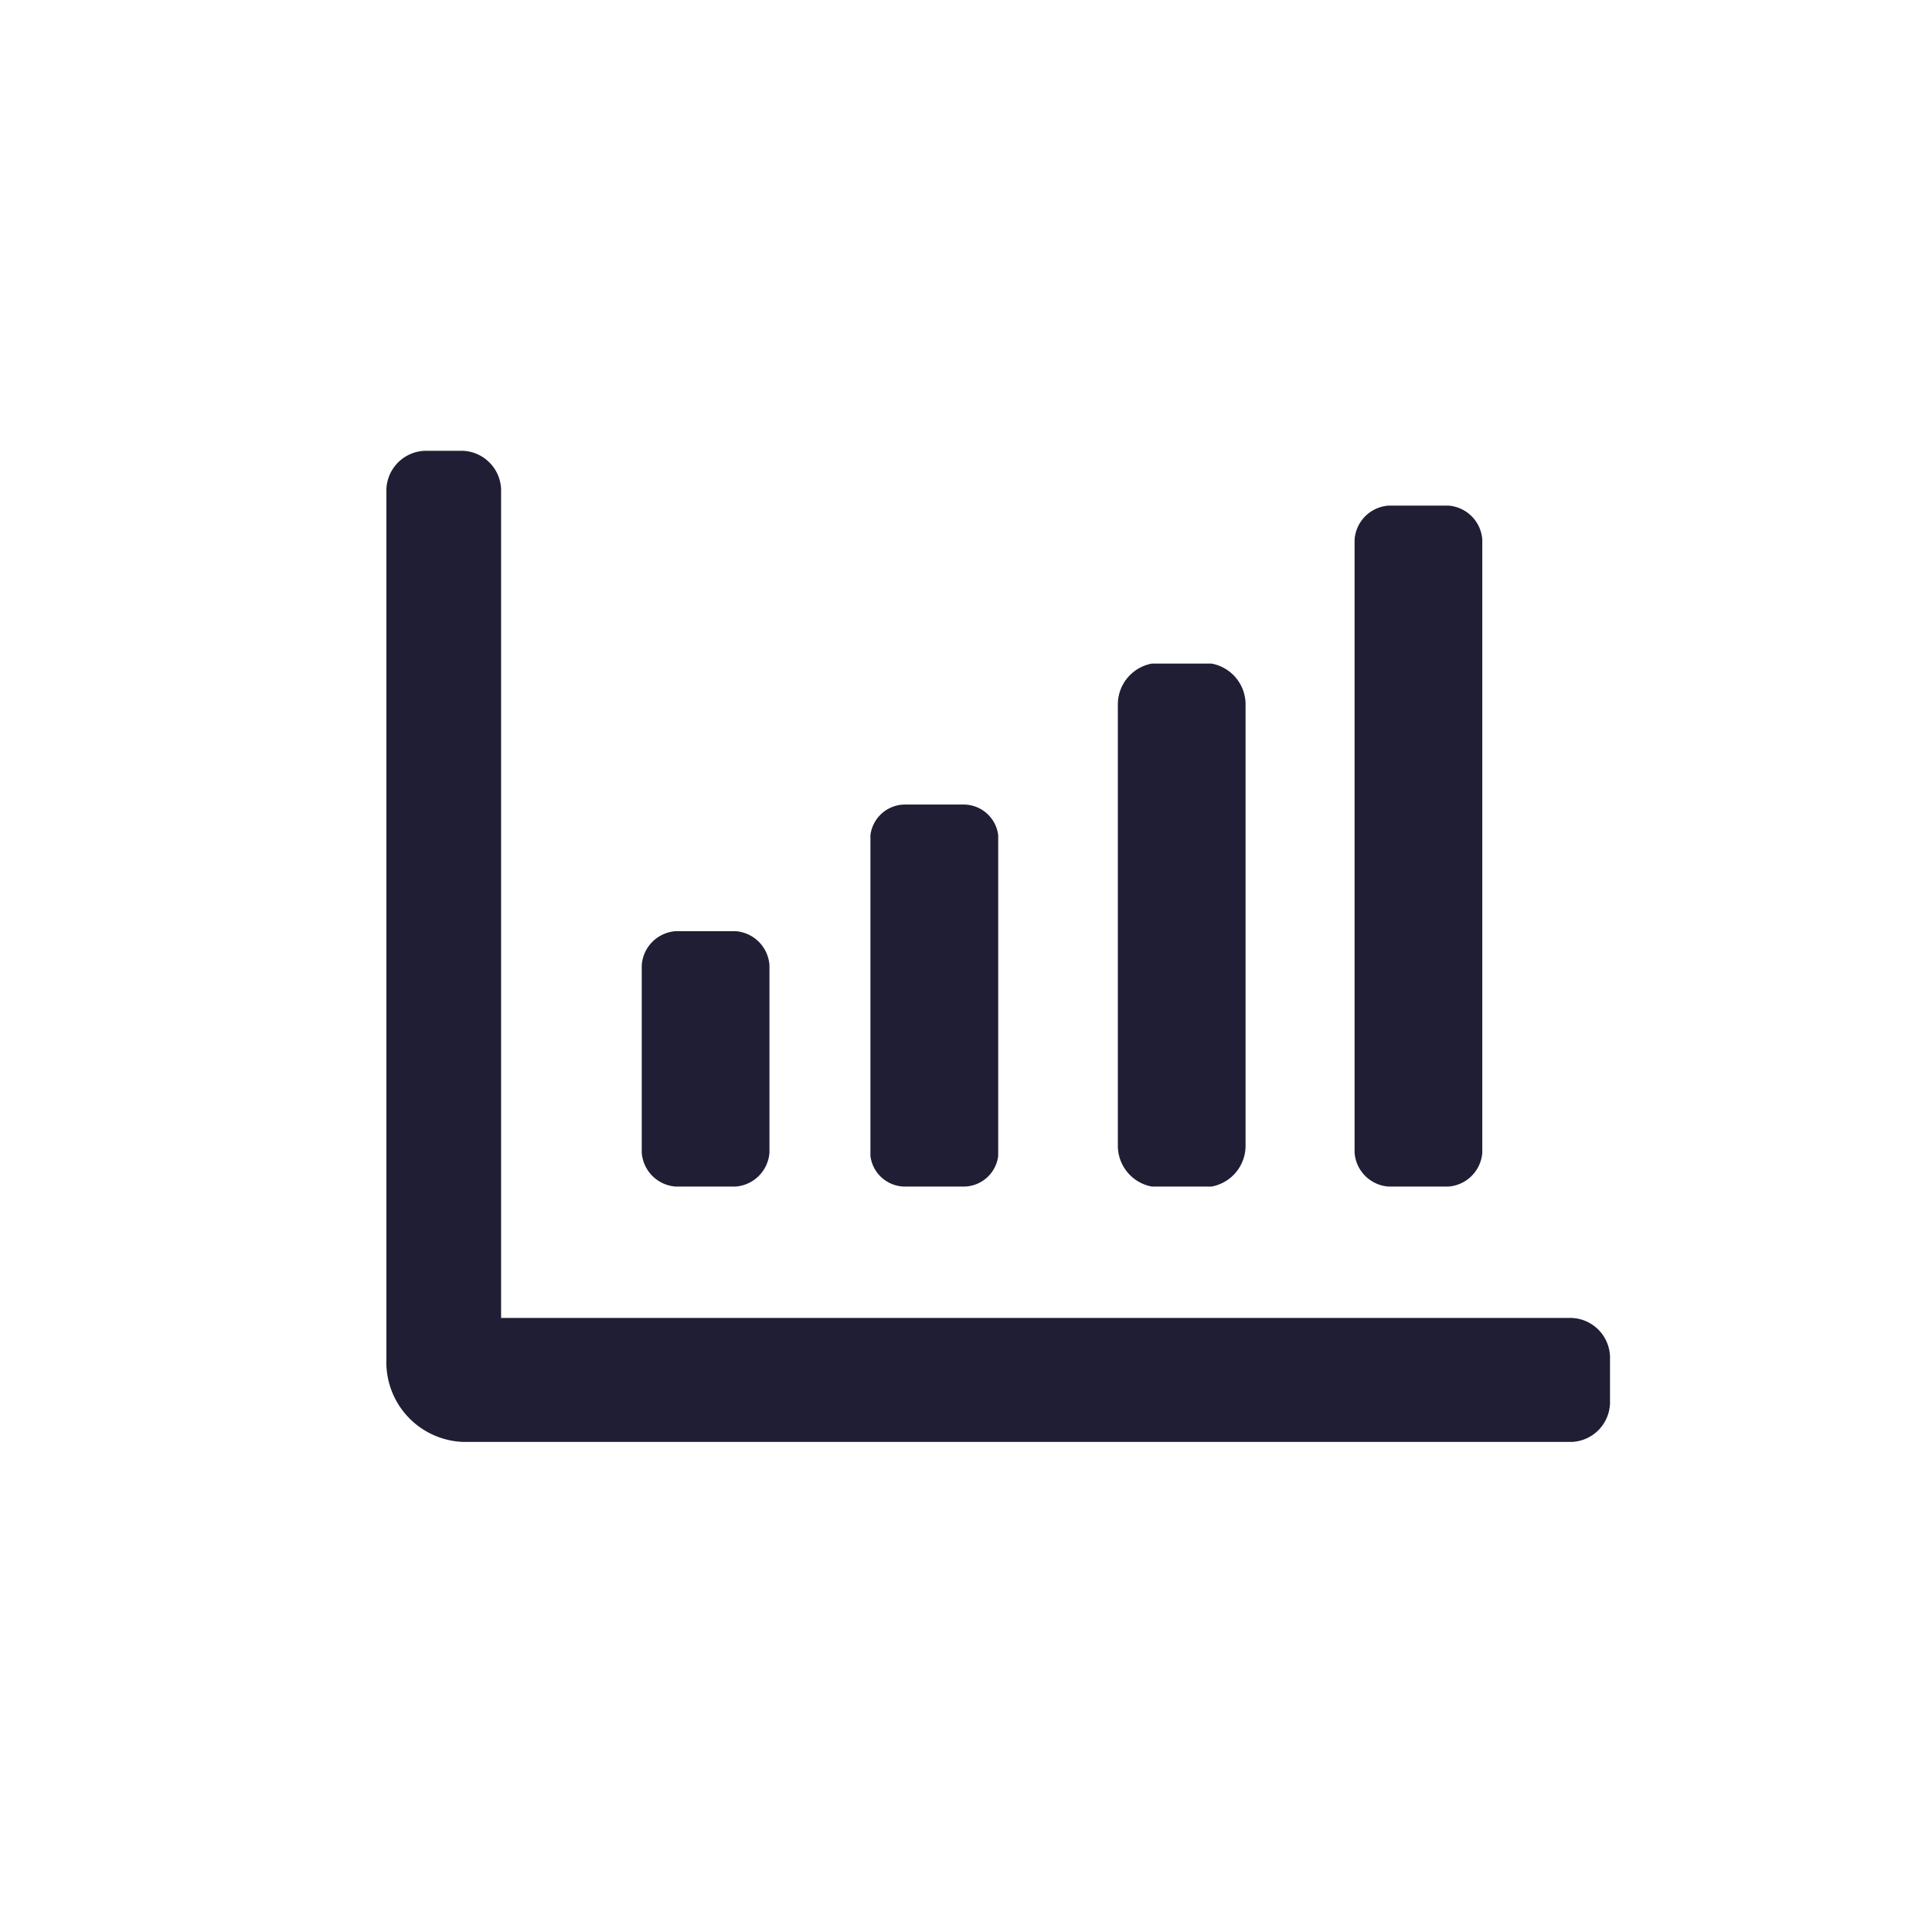 <svg xmlns="http://www.w3.org/2000/svg" width="30" height="30" viewBox="0 0 30 30"><defs><style>.a{fill:none;}.b{fill:#1f1e34;}</style></defs><rect class="a" width="30" height="30"/><g transform="translate(6 7)"><path class="b" d="M15.563,11.425h.925a.569.569,0,0,0,.529-.529V1.38a.569.569,0,0,0-.529-.529h-.925a.569.569,0,0,0-.529.529V10.9A.569.569,0,0,0,15.563,11.425Zm-7.517,0H8.97A.542.542,0,0,0,9.5,10.95V5.968a.542.542,0,0,0-.529-.475H8.045a.542.542,0,0,0-.529.475V10.95a.542.542,0,0,0,.528.475Zm3.841,0h.925a.645.645,0,0,0,.529-.65V3.954a.645.645,0,0,0-.529-.65h-.925a.645.645,0,0,0-.529.65v6.821a.645.645,0,0,0,.528.65Zm6.519,2.04H1.781V.641A.62.62,0,0,0,1.188,0H.594A.62.62,0,0,0,0,.641V14.106A1.238,1.238,0,0,0,1.188,15.39H18.406A.62.62,0,0,0,19,14.749v-.641A.62.62,0,0,0,18.406,13.465ZM4.494,11.425h.925a.569.569,0,0,0,.529-.529V7.988a.569.569,0,0,0-.529-.529H4.494a.569.569,0,0,0-.529.529V10.9A.569.569,0,0,0,4.494,11.425Z"/></g></svg>